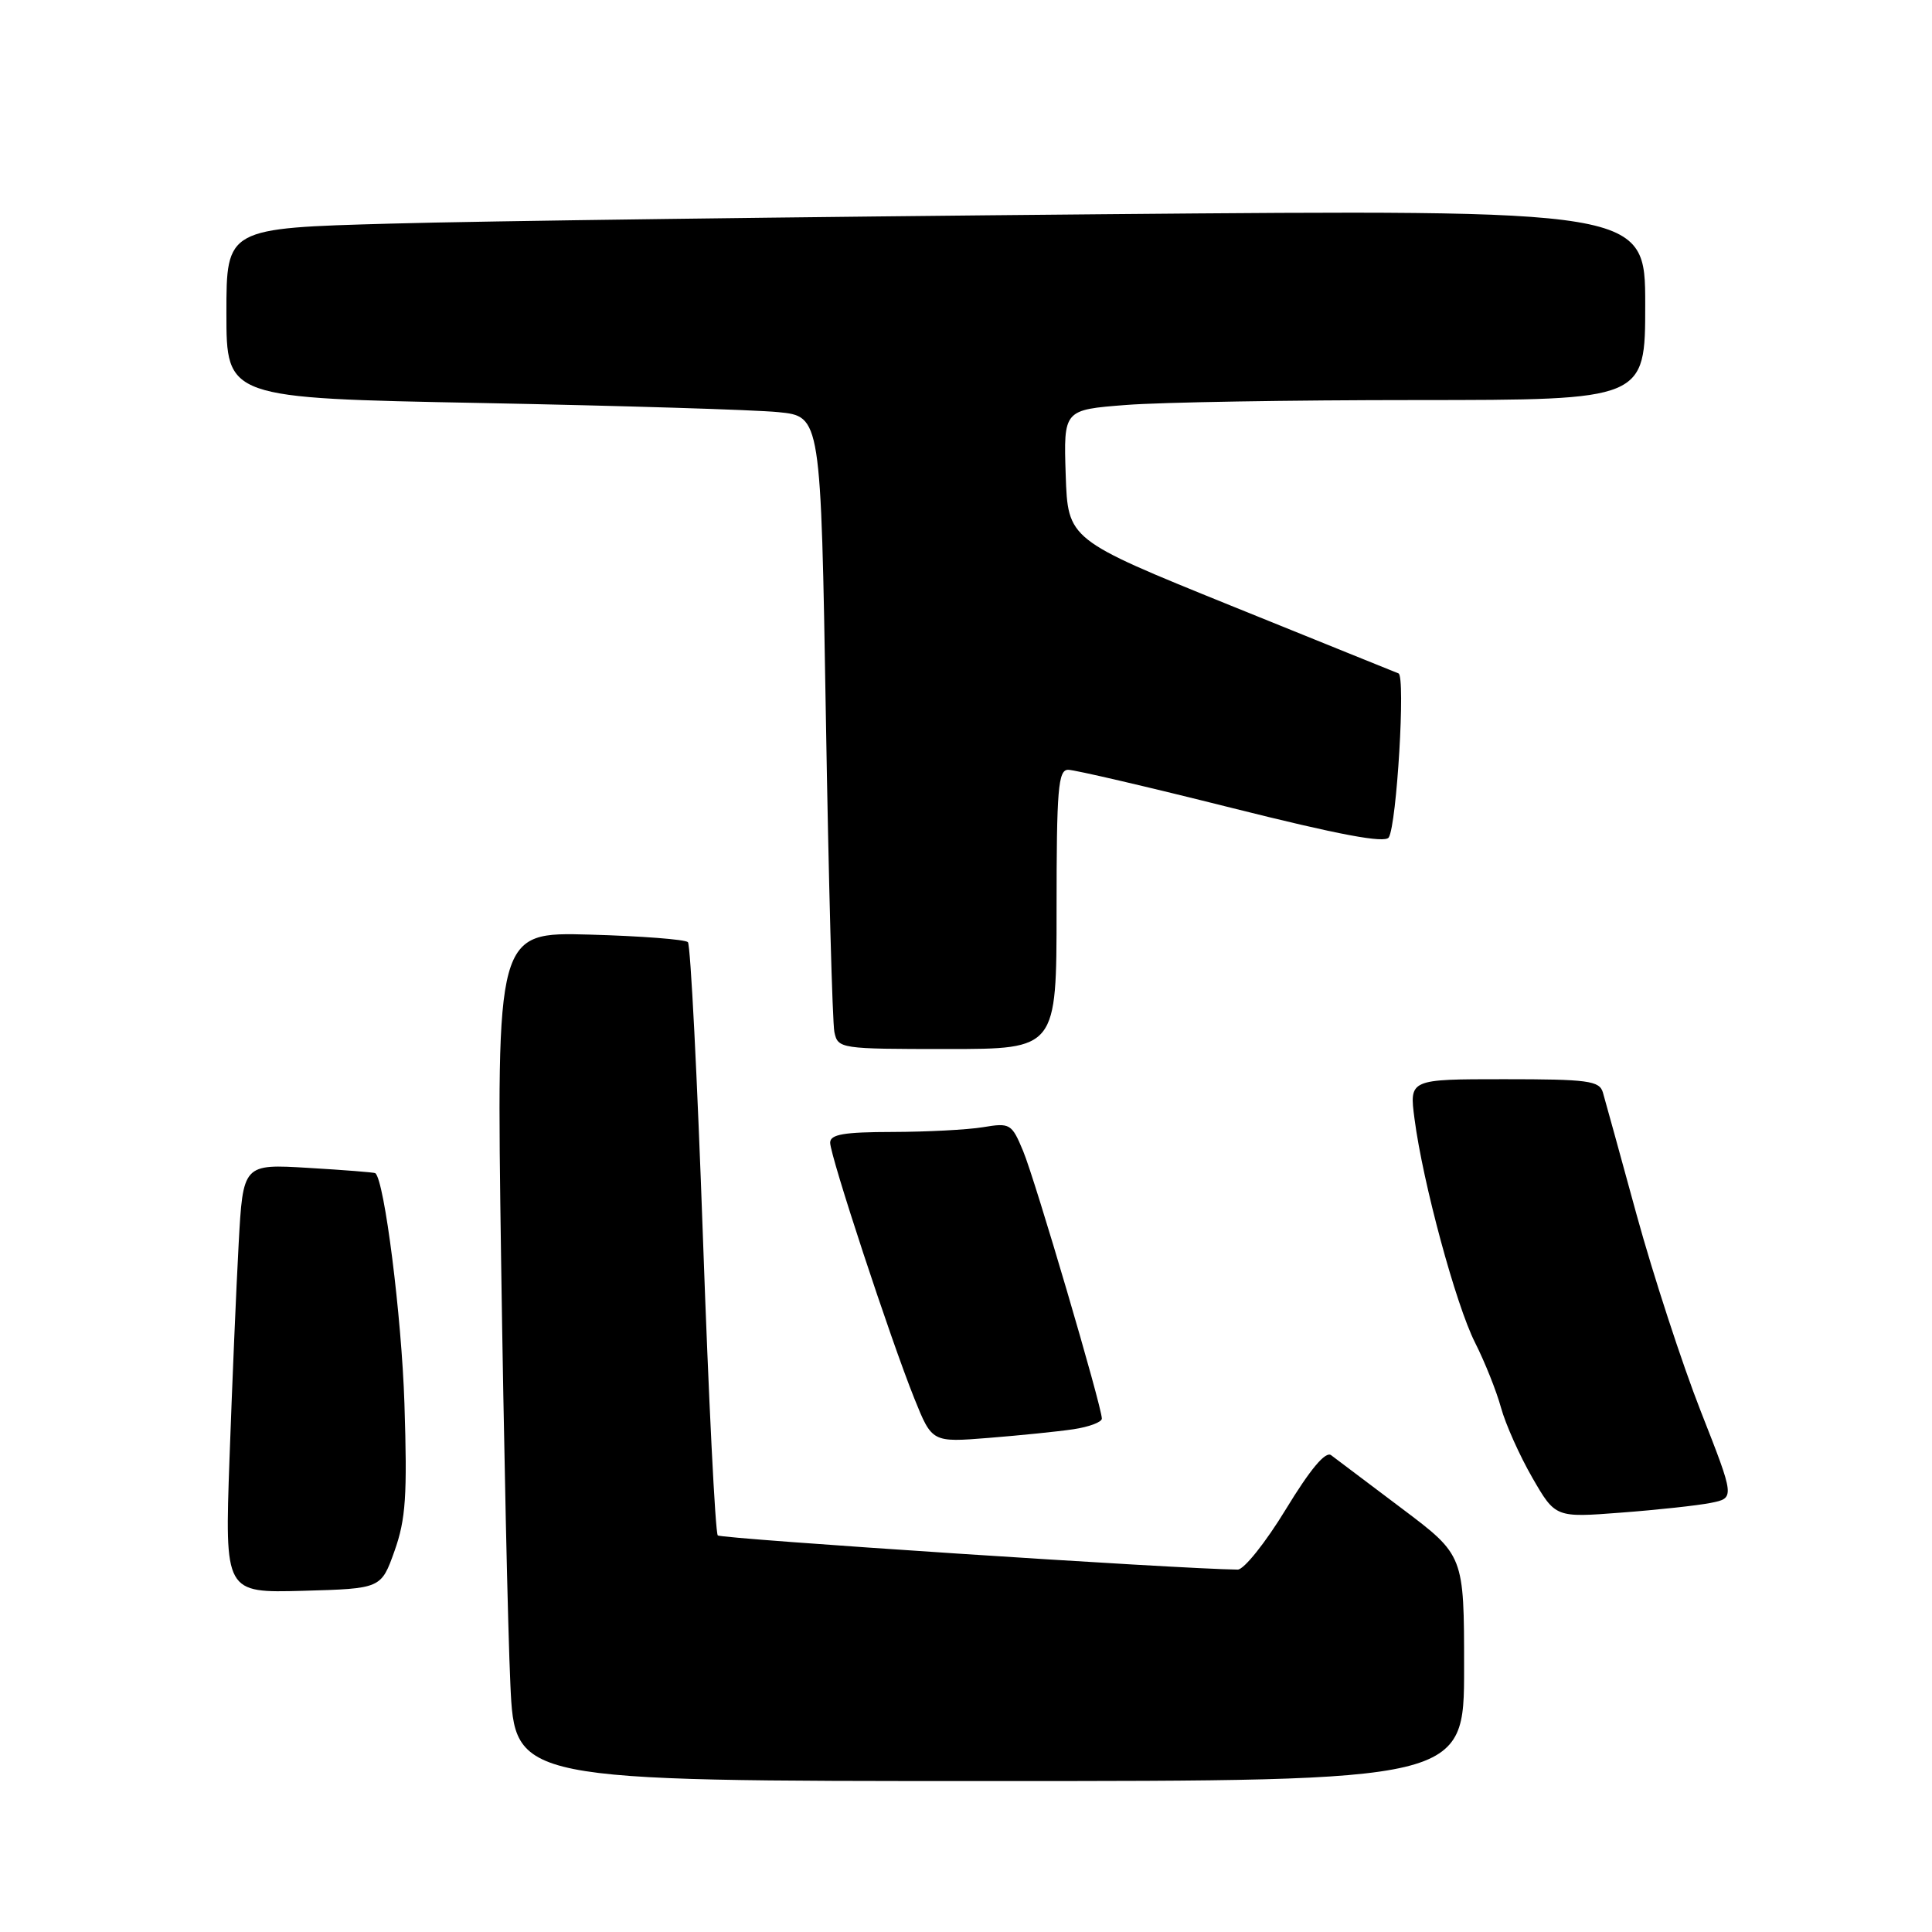<?xml version="1.0" encoding="UTF-8" standalone="no"?>
<!DOCTYPE svg PUBLIC "-//W3C//DTD SVG 1.1//EN" "http://www.w3.org/Graphics/SVG/1.1/DTD/svg11.dtd" >
<svg xmlns="http://www.w3.org/2000/svg" xmlns:xlink="http://www.w3.org/1999/xlink" version="1.1" viewBox="0 0 256 256">
 <g >
 <path fill="currentColor"
d=" M 194.00 221.04 C 194.00 206.09 194.00 206.09 185.75 199.88 C 181.21 196.47 177.00 193.29 176.38 192.82 C 175.64 192.26 173.62 194.67 170.38 199.99 C 167.70 204.39 164.83 207.99 164.00 207.98 C 156.22 207.90 95.57 203.90 95.11 203.45 C 94.78 203.12 93.90 185.44 93.15 164.17 C 92.40 142.90 91.50 125.20 91.15 124.84 C 90.79 124.48 84.94 124.03 78.14 123.84 C 65.77 123.50 65.77 123.50 66.40 167.00 C 66.75 190.92 67.30 216.24 67.63 223.25 C 68.22 236.00 68.22 236.00 131.11 236.00 C 194.00 236.00 194.00 236.00 194.00 221.04 Z  M 52.28 205.50 C 53.77 201.30 53.98 198.18 53.59 186.00 C 53.22 174.43 50.94 156.40 49.73 155.45 C 49.60 155.35 45.61 155.03 40.85 154.75 C 32.20 154.23 32.20 154.23 31.62 164.87 C 31.30 170.72 30.76 183.50 30.41 193.29 C 29.78 211.07 29.78 211.07 40.14 210.79 C 50.50 210.50 50.50 210.50 52.28 205.50 Z  M 226.69 199.14 C 229.88 198.50 229.88 198.50 225.36 187.00 C 222.88 180.68 219.06 168.97 216.87 161.00 C 214.69 153.03 212.67 145.71 212.39 144.75 C 211.93 143.20 210.40 143.00 199.30 143.00 C 186.74 143.00 186.74 143.00 187.43 148.25 C 188.53 156.71 192.91 172.89 195.45 177.90 C 196.74 180.45 198.29 184.33 198.89 186.52 C 199.49 188.71 201.36 192.88 203.04 195.80 C 206.10 201.10 206.10 201.10 214.80 200.43 C 219.58 200.07 224.94 199.49 226.69 199.14 Z  M 142.25 189.38 C 144.31 189.07 146.00 188.44 146.00 187.97 C 146.00 186.38 137.16 156.32 135.57 152.52 C 134.06 148.89 133.84 148.76 130.25 149.36 C 128.19 149.70 122.79 149.98 118.25 149.99 C 111.82 150.00 110.00 150.31 110.00 151.41 C 110.00 153.16 117.98 177.40 121.16 185.32 C 123.50 191.13 123.50 191.13 131.00 190.53 C 135.12 190.20 140.19 189.69 142.25 189.38 Z  M 140.00 120.50 C 140.00 104.53 140.21 102.00 141.54 102.00 C 142.38 102.00 152.13 104.27 163.20 107.05 C 177.47 110.63 183.53 111.77 184.02 110.96 C 185.08 109.25 186.25 89.59 185.31 89.23 C 184.87 89.05 174.82 85.00 163.00 80.21 C 141.50 71.50 141.50 71.50 141.21 62.90 C 140.93 54.30 140.93 54.30 149.21 53.66 C 153.77 53.30 171.11 53.01 187.75 53.01 C 218.00 53.00 218.00 53.00 218.00 40.38 C 218.00 27.76 218.00 27.76 145.75 28.39 C 106.01 28.74 63.71 29.29 51.75 29.63 C 30.00 30.23 30.00 30.23 30.00 41.49 C 30.00 52.75 30.00 52.75 63.75 53.40 C 82.31 53.76 100.04 54.30 103.13 54.61 C 108.77 55.17 108.77 55.17 109.43 94.83 C 109.79 116.65 110.30 135.51 110.56 136.75 C 111.03 138.96 111.31 139.00 125.52 139.00 C 140.00 139.00 140.00 139.00 140.00 120.50 Z "/>
</g>
</svg>